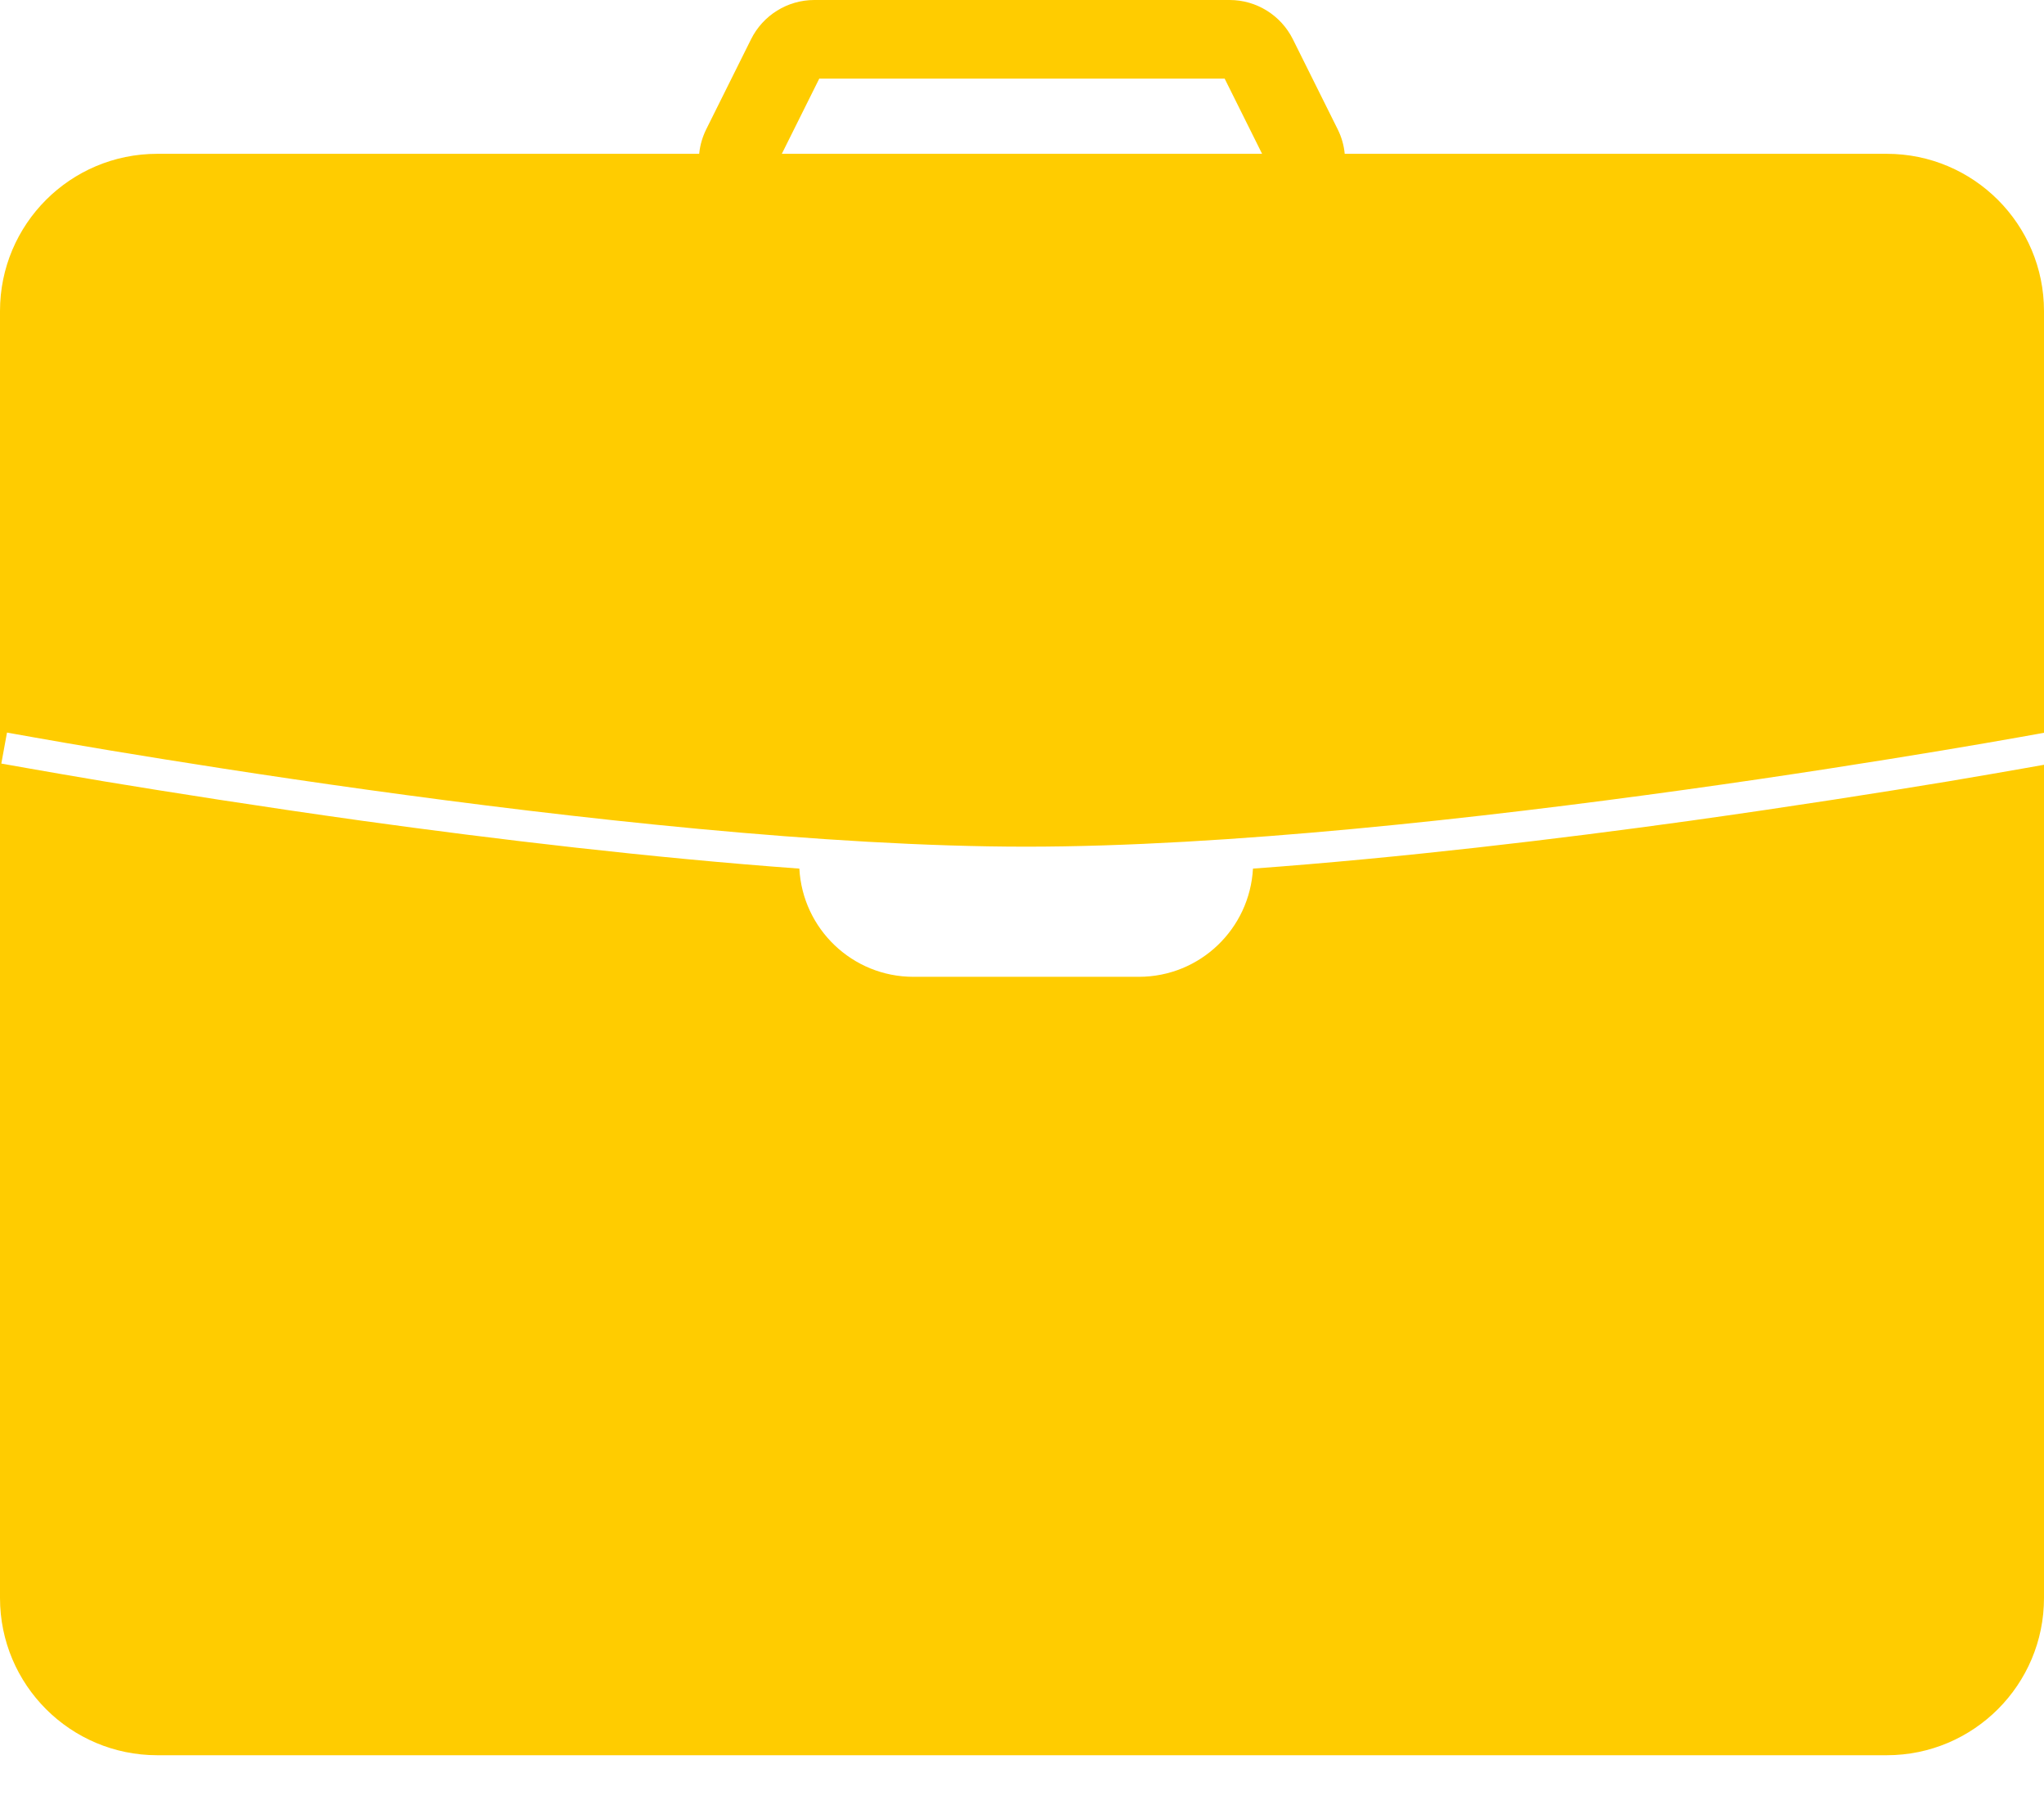 <svg width="26" height="23" viewBox="0 0 26 23" fill="none" xmlns="http://www.w3.org/2000/svg">
<path d="M15.641 0C15.982 0 16.294 0.194 16.446 0.5L17.017 1.647C17.065 1.744 17.095 1.849 17.105 1.956H24C25.104 1.956 26 2.852 26 3.956V9.318C25.998 9.319 25.996 9.32 25.994 9.32C25.979 9.323 25.956 9.327 25.927 9.332C25.868 9.343 25.781 9.358 25.669 9.378C25.444 9.418 25.116 9.475 24.707 9.543C23.889 9.679 22.744 9.861 21.44 10.042C18.831 10.405 15.592 10.767 13.053 10.767C10.514 10.767 7.275 10.405 4.665 10.042C3.362 9.861 2.217 9.679 1.398 9.543C0.99 9.475 0.662 9.418 0.437 9.378C0.324 9.358 0.237 9.343 0.178 9.332L0.095 9.317C0.093 9.317 0.091 9.317 0.09 9.316H0.089L0.017 9.709L0.018 9.71C0.019 9.71 0.021 9.711 0.022 9.711C0.026 9.712 0.033 9.713 0.04 9.714C0.055 9.717 0.078 9.72 0.107 9.726C0.167 9.736 0.255 9.753 0.367 9.772C0.593 9.812 0.923 9.869 1.333 9.938C2.154 10.074 3.302 10.255 4.609 10.438C6.311 10.674 8.287 10.909 10.168 11.046C10.209 11.812 10.842 12.422 11.619 12.422H14.488C15.265 12.421 15.896 11.812 15.938 11.046C17.818 10.909 19.794 10.674 21.495 10.438C22.803 10.255 23.952 10.074 24.773 9.938C25.183 9.869 25.512 9.812 25.738 9.772C25.851 9.753 25.939 9.736 25.998 9.726L26 9.725V20.321C26 21.425 25.104 22.321 24 22.321H2C0.896 22.321 0 21.426 0 20.321V3.956C0 2.851 0.895 1.956 2 1.956H8.894L8.895 1.944C8.906 1.842 8.936 1.741 8.982 1.647L9.553 0.5C9.705 0.194 10.017 0 10.358 0H15.641ZM9.945 1.956H16.054L15.578 1H10.421L9.945 1.956Z" fill="#FFCC00"/>
</svg>
